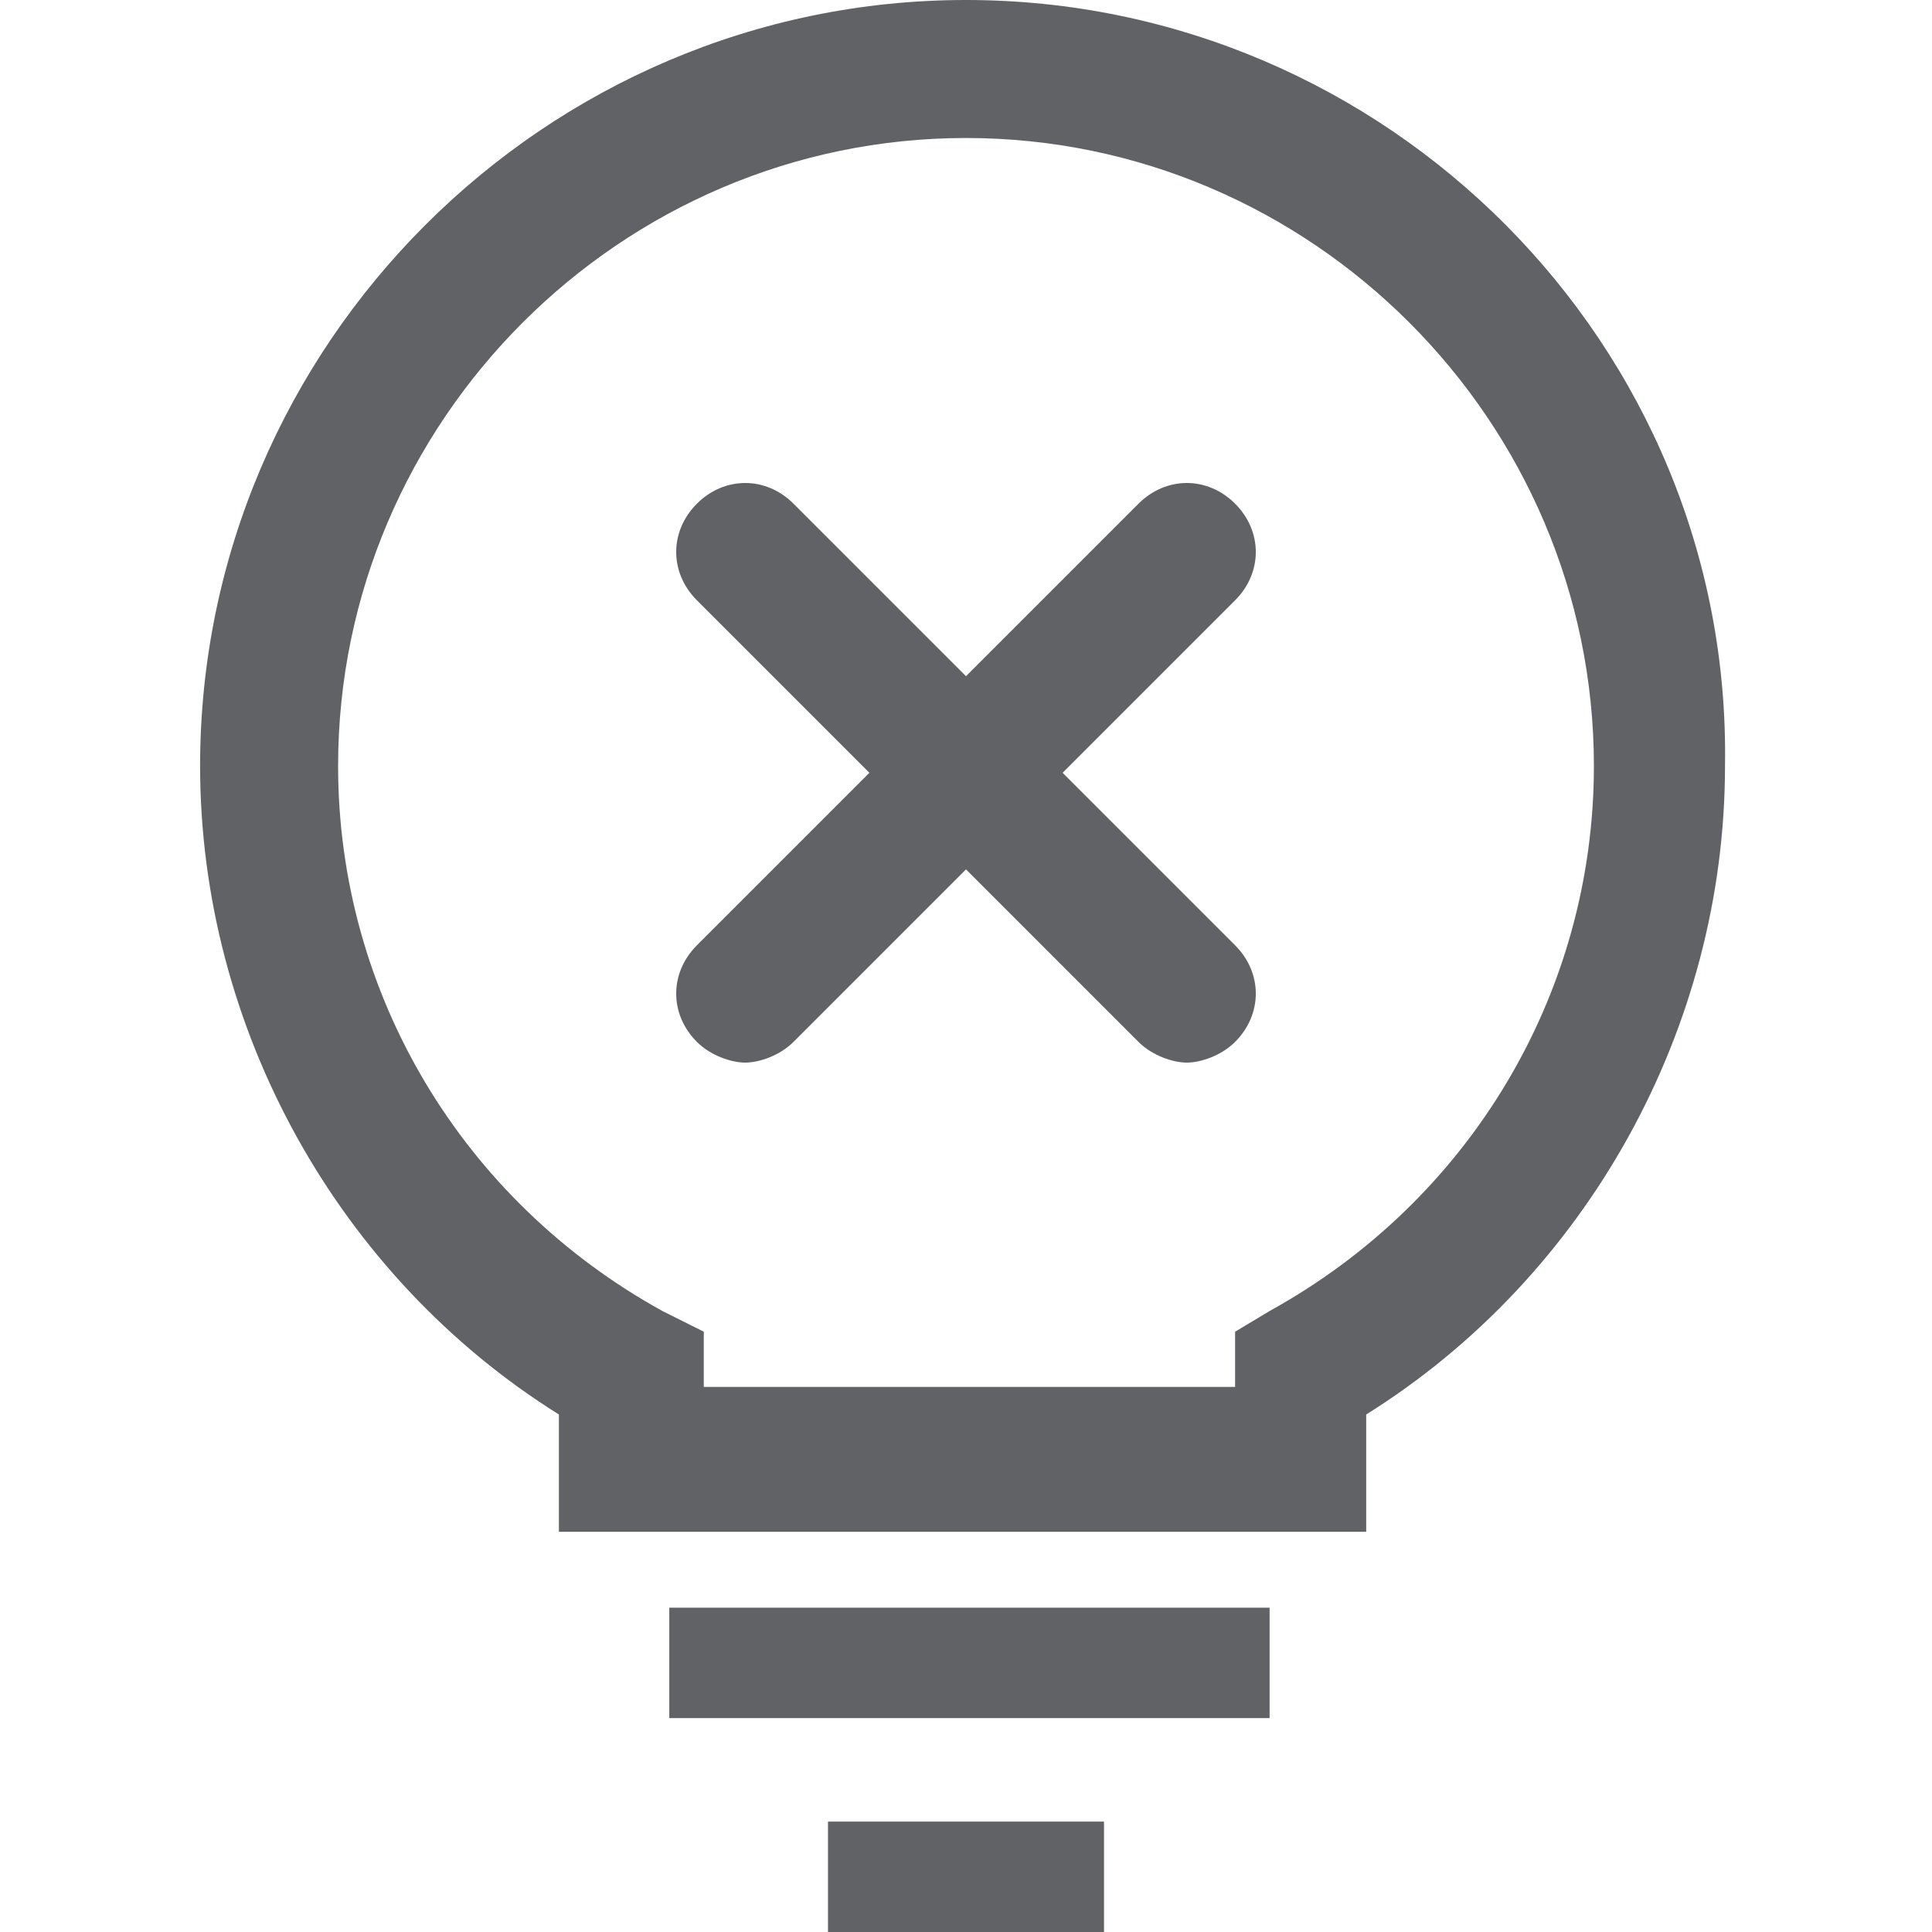 <?xml version="1.0" encoding="utf-8"?>
<!-- Generator: Adobe Illustrator 23.0.0, SVG Export Plug-In . SVG Version: 6.00 Build 0)  -->
<svg version="1.1" id="图层_1" xmlns="http://www.w3.org/2000/svg" xmlns:xlink="http://www.w3.org/1999/xlink" x="0px" y="0px"
	 viewBox="0 0 28 28" style="enable-background:new 0 0 28 28;" xml:space="preserve">
<style type="text/css">
	.st0{display:none;}
	.st1{display:inline;fill:#606266;}
	.st2{display:inline;}
	.st3{fill:#515151;}
	.st4{fill:#FF3C3C;}
	.st5{fill:#A8A8A8;}
	.st6{fill:#F7B500;}
	.st7{fill:#606266;}
</style>
<g class="st0">
	<path class="st1" d="M16,10.1h-4c-1.1,0-1.9,0.9-1.9,1.9v4c0,1.1,0.9,1.9,1.9,1.9h4c1.1,0,1.9-0.9,1.9-1.9v-4
		C17.9,11,17,10.1,16,10.1z"/>
	<path class="st1" d="M1.9,14c0-3.3,1.3-6.4,3.6-8.7c0.4-0.4,0.4-1,0-1.4s-1-0.4-1.4,0C1.5,6.6,0,10.2,0,14s1.5,7.4,4.2,10
		c0.2,0.2,0.4,0.3,0.7,0.3c0.2,0,0.5-0.1,0.7-0.3c0.4-0.4,0.4-1,0-1.4C3.2,20.4,1.9,17.3,1.9,14z"/>
	<path class="st1" d="M20.8,8.1c-0.3-0.4-0.9-0.5-1.3-0.2S19,8.8,19.3,9.2c1,1.3,1.6,3,1.6,4.8c0,1.7-0.6,3.4-1.6,4.8
		c-0.3,0.4-0.2,1,0.2,1.3c0.2,0.1,0.4,0.2,0.6,0.2c0.3,0,0.6-0.1,0.8-0.4c1.3-1.7,2-3.8,2-5.9C22.7,11.9,22,9.7,20.8,8.1z"/>
	<path class="st1" d="M8.2,7.9c-0.4-0.3-1-0.2-1.3,0.2c-1.3,1.7-2,3.8-2,5.9s0.7,4.3,2,5.9c0.2,0.2,0.5,0.4,0.8,0.4
		c0.2,0,0.4-0.1,0.6-0.2c0.4-0.3,0.5-0.9,0.2-1.3c-1-1.3-1.6-3-1.6-4.8c0-1.7,0.6-3.4,1.6-4.8C8.7,8.8,8.6,8.2,8.2,7.9z"/>
	<path class="st1" d="M23.8,4c-0.4-0.4-1-0.4-1.4,0s-0.4,1,0,1.4c2.3,2.3,3.6,5.4,3.6,8.7s-1.3,6.4-3.6,8.7c-0.4,0.4-0.4,1,0,1.4
		c0.2,0.2,0.4,0.3,0.7,0.3c0.2,0,0.5-0.1,0.7-0.3c2.7-2.7,4.2-6.2,4.2-10C28,10.2,26.5,6.6,23.8,4z"/>
</g>
<g class="st0">
	<path class="st1" d="M27,12.7c-0.1-0.5-0.6-0.9-1.1-0.9c-0.5,0.1-0.9,0.6-0.9,1.1c0.3,1.9,0,3.9-0.8,5.7c-1.2,2.7-3.3,4.8-6,5.9
		c-2.7,1.1-5.7,1.1-8.5-0.1C4.1,22.2,1.4,15.7,3.8,10c1.2-2.7,3.3-4.8,6-5.9s5.7-1.1,8.4,0.1L16.6,5l7.2,2.4l-3.3-6.8l-0.7,2.1
		c-0.2-0.1-0.4-0.2-0.7-0.3C15.9,1,12.4,1,9.1,2.3C5.9,3.6,3.4,6.1,2,9.3c-2.8,6.6,0.3,14.3,6.9,17.1c1.6,0.7,3.4,1.1,5.1,1.1
		c1.6,0,3.3-0.3,4.9-1c3.2-1.3,5.8-3.8,7.1-7C26.9,17.4,27.3,15,27,12.7z"/>
	<path class="st1" d="M13.7,7.4c-0.6,0-1,0.4-1,1v7.2c0,0.4,0.2,0.7,0.6,0.9l6.4,3c0.1,0.1,0.3,0.1,0.4,0.1c0.4,0,0.7-0.2,0.9-0.6
		c0.2-0.5,0-1.1-0.5-1.3L14.7,15V8.4C14.7,7.9,14.3,7.4,13.7,7.4z"/>
</g>
<g class="st0">
	<path class="st1" d="M14,0.9C6.8,0.9,0.9,6.8,0.9,14S6.8,27.1,14,27.1S27.1,21.2,27.1,14S21.2,0.9,14,0.9z M14,25.1
		c-6.1,0-11.1-5-11.1-11.1S7.9,2.9,14,2.9s11.1,5,11.1,11.1S20.1,25.1,14,25.1z"/>
	<path class="st1" d="M19.6,13.1l-6.2-4.2c-1.1-0.8-2.7,0-2.7,1.4v8.5c0,1.4,1.5,2.2,2.7,1.4l6.2-4.2C20.6,15.2,20.6,13.7,19.6,13.1
		z"/>
</g>
<g class="st0">
	<g class="st2">
		<path class="st3" d="M14,27.6c-4.5,0-8.1-3.6-8.1-8.1v-11C5.9,4,9.5,0.4,14,0.4s8.1,3.6,8.1,8.1v11C22.1,24,18.5,27.6,14,27.6z
			 M14,2.4c-3.4,0-6.1,2.7-6.1,6.1v11c0,3.4,2.7,6.1,6.1,6.1s6.1-2.7,6.1-6.1v-11C20.1,5.1,17.4,2.4,14,2.4z"/>
	</g>
	<g class="st2">
		<circle class="st4" cx="14" cy="7" r="3"/>
	</g>
	<g class="st2">
		<circle class="st5" cx="14" cy="14" r="3"/>
	</g>
	<g class="st2">
		<circle class="st5" cx="14" cy="21" r="3"/>
	</g>
</g>
<g class="st0">
	<g class="st2">
		<path class="st3" d="M14,27.6c-4.5,0-8.1-3.6-8.1-8.1v-11C5.9,4,9.5,0.4,14,0.4s8.1,3.6,8.1,8.1v11C22.1,24,18.5,27.6,14,27.6z
			 M14,2.4c-3.4,0-6.1,2.7-6.1,6.1v11c0,3.4,2.7,6.1,6.1,6.1s6.1-2.7,6.1-6.1v-11C20.1,5.1,17.4,2.4,14,2.4z"/>
	</g>
	<g class="st2">
		<circle class="st5" cx="14" cy="7" r="3"/>
	</g>
	<g class="st2">
		<circle class="st6" cx="14" cy="14" r="3"/>
	</g>
	<g class="st2">
		<circle class="st5" cx="14" cy="21" r="3"/>
	</g>
</g>
<g>
	<rect x="9.7" y="23.3" class="st7" width="8.7" height="1.6"/>
	<rect x="12" y="26.4" class="st7" width="4" height="1.6"/>
	<path class="st7" d="M14,0C7.9,0,2.9,5,2.9,11.1c0,3.8,2,7.4,5.2,9.4v1.7h11.7v-1.7c3.2-2,5.2-5.6,5.2-9.4C25.1,5,20.1,0,14,0z
		 M18.4,19l-0.5,0.3v0.8h-7.7v-0.8L9.6,19c-2.9-1.6-4.7-4.6-4.7-7.9C4.9,6.1,9,2,14,2c5,0,9.1,4.1,9.1,9.1
		C23.1,14.4,21.3,17.4,18.4,19z"/>
	<path class="st7" d="M17.9,7.3c-0.4-0.4-1-0.4-1.4,0L14,9.8l-2.5-2.5c-0.4-0.4-1-0.4-1.4,0s-0.4,1,0,1.4l2.5,2.5l-2.5,2.5
		c-0.4,0.4-0.4,1,0,1.4c0.2,0.2,0.5,0.3,0.7,0.3s0.5-0.1,0.7-0.3l2.5-2.5l2.5,2.5c0.2,0.2,0.5,0.3,0.7,0.3s0.5-0.1,0.7-0.3
		c0.4-0.4,0.4-1,0-1.4l-2.5-2.5l2.5-2.5C18.3,8.3,18.3,7.7,17.9,7.3z"/>
</g>
</svg>
